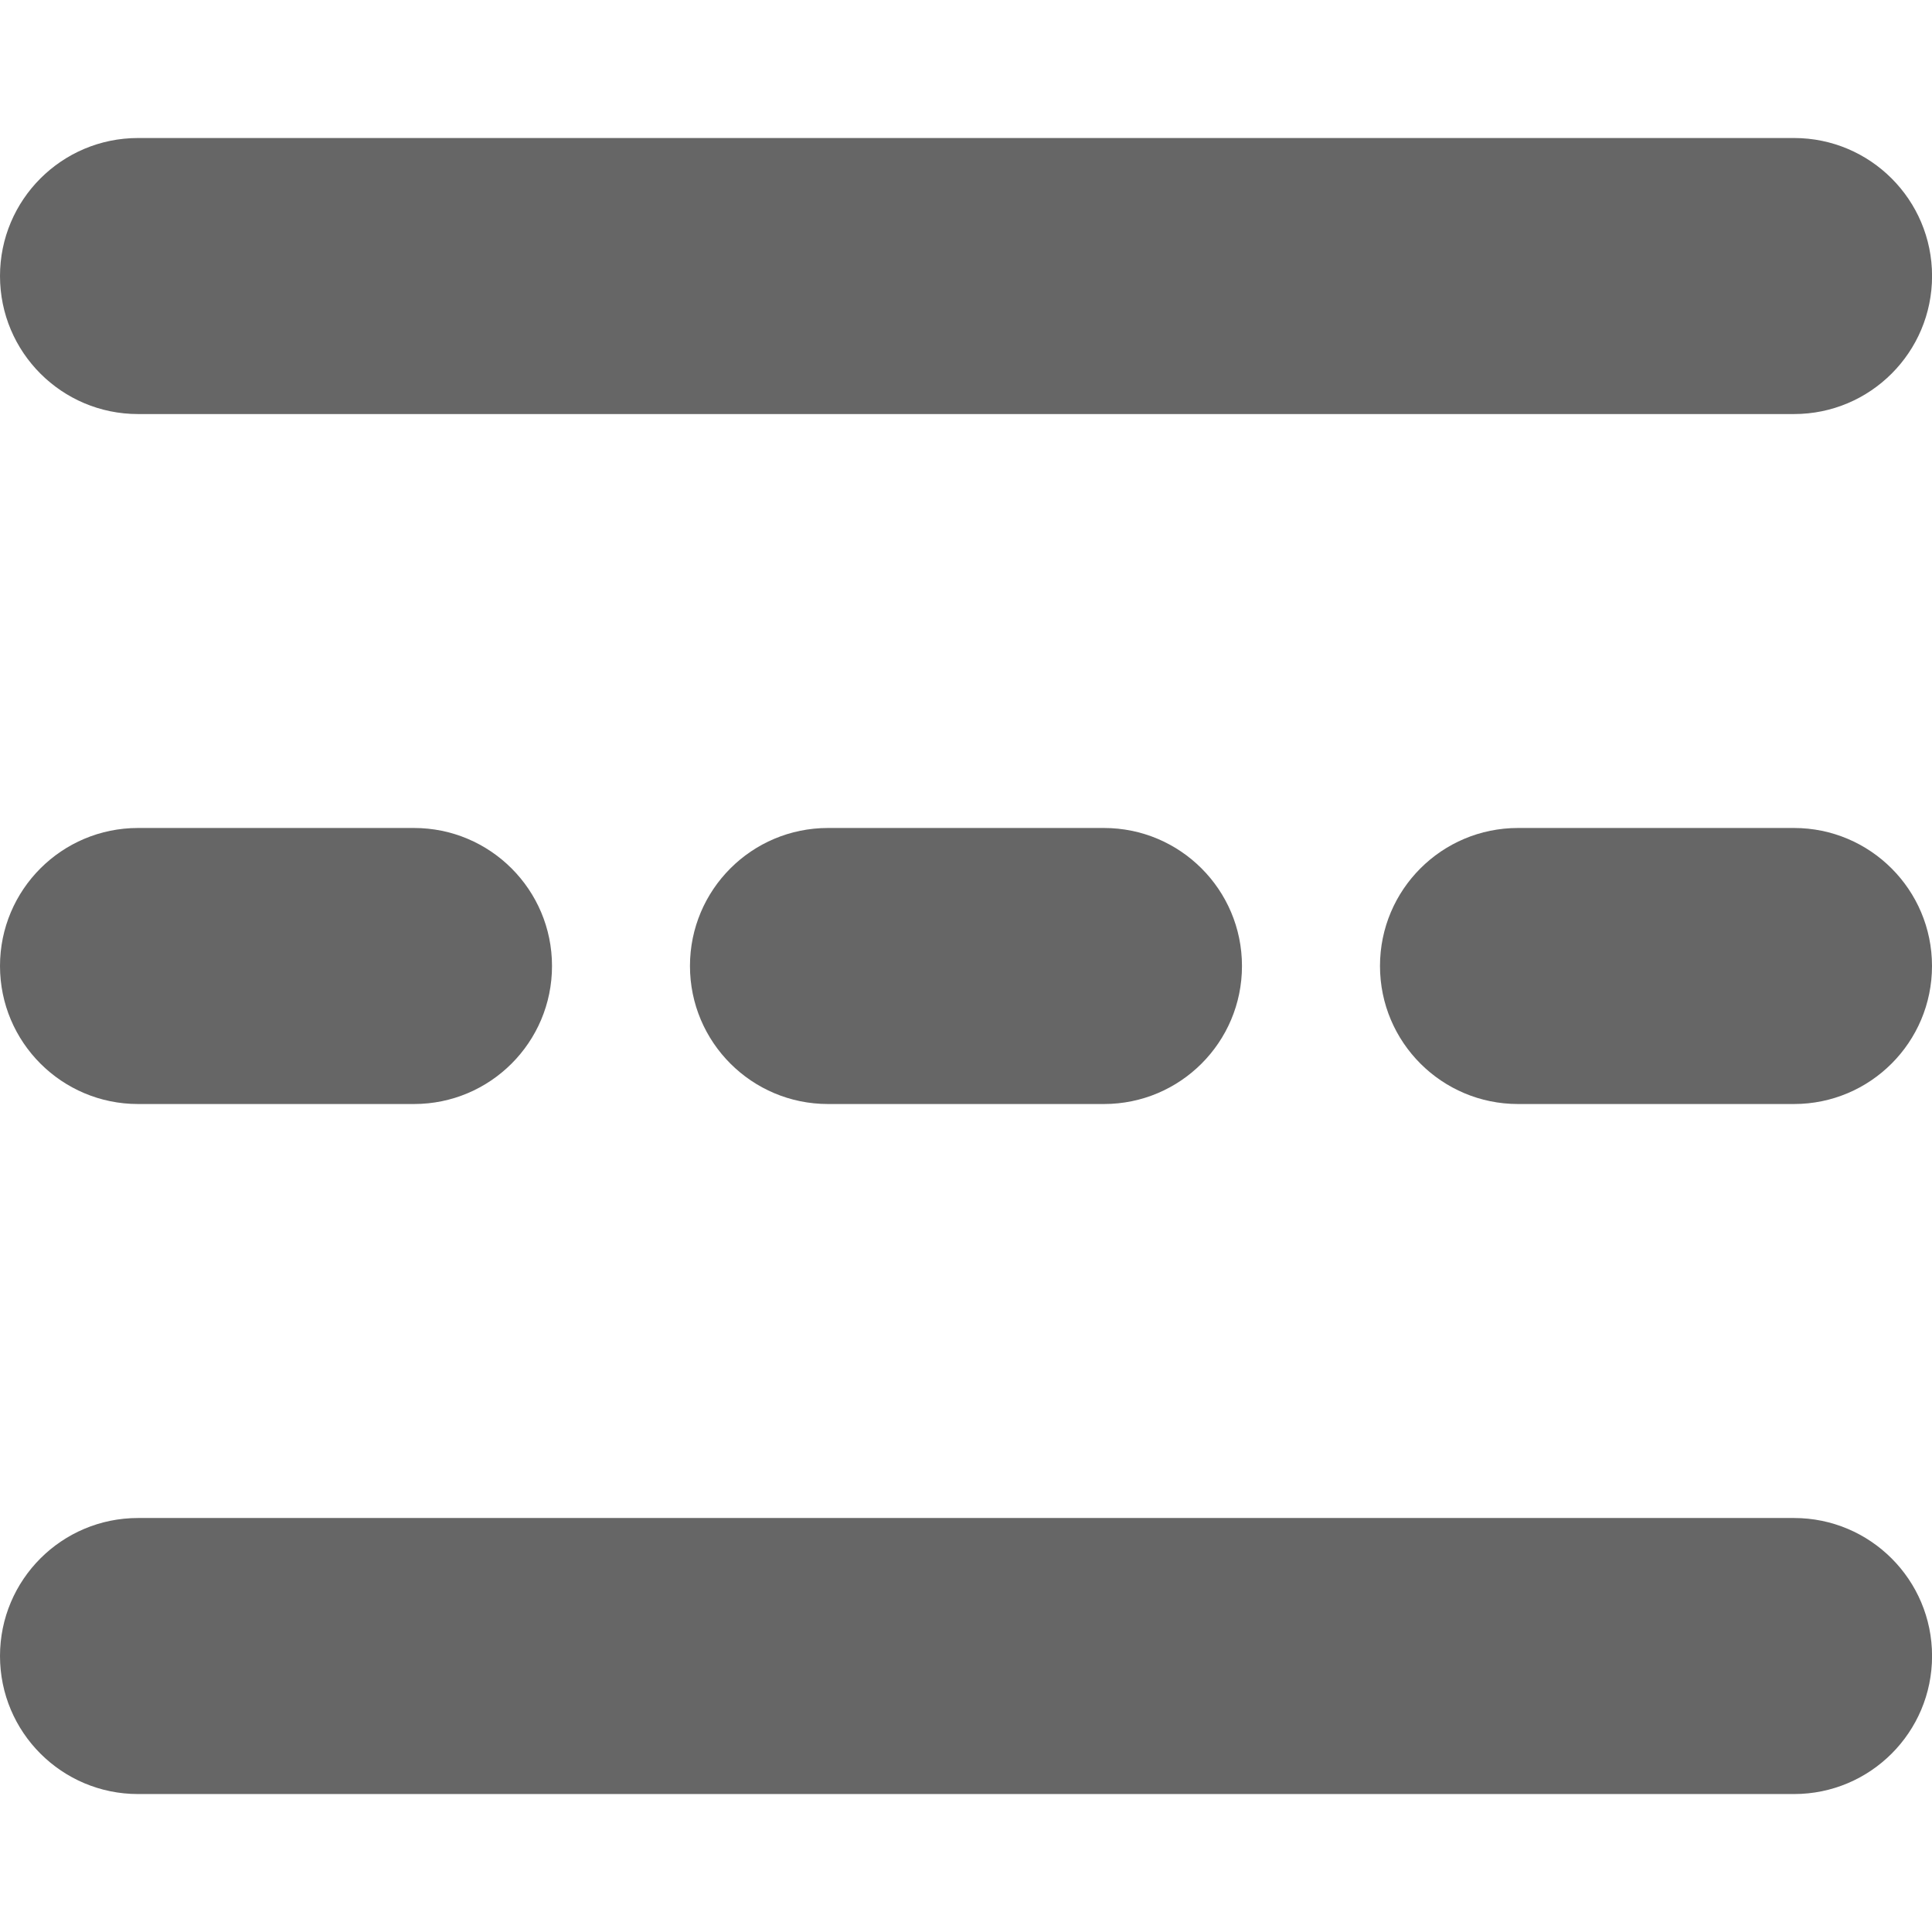 <!-- Generated by IcoMoon.io -->
<svg version="1.1" xmlns="http://www.w3.org/2000/svg" width="32" height="32" viewBox="0 0 32 32">
<title>divider</title>
<path fill="#666" d="M2.286 2.286h27.429c1.262 0 2.286 1.023 2.286 2.286v0c0 1.262-1.023 2.286-2.286 2.286h-27.429c-1.262 0-2.286-1.023-2.286-2.286v0 0c0-1.262 1.023-2.286 2.286-2.286v0zM2.286 25.143h27.429c1.262 0 2.286 1.023 2.286 2.286s-1.023 2.286-2.286 2.286h-27.429c-1.262 0-2.286-1.023-2.286-2.286s1.023-2.286 2.286-2.286v0zM2.286 13.714h4.571c1.262 0 2.286 1.023 2.286 2.286s-1.023 2.286-2.286 2.286h-4.571c-1.262 0-2.286-1.023-2.286-2.286s1.023-2.286 2.286-2.286v0zM13.714 13.714h4.571c1.262 0 2.286 1.023 2.286 2.286s-1.023 2.286-2.286 2.286h-4.571c-1.262 0-2.286-1.023-2.286-2.286s1.023-2.286 2.286-2.286zM25.143 13.714h4.571c1.262 0 2.286 1.023 2.286 2.286s-1.023 2.286-2.286 2.286h-4.571c-1.262 0-2.286-1.023-2.286-2.286s1.023-2.286 2.286-2.286z"></path>
</svg>
